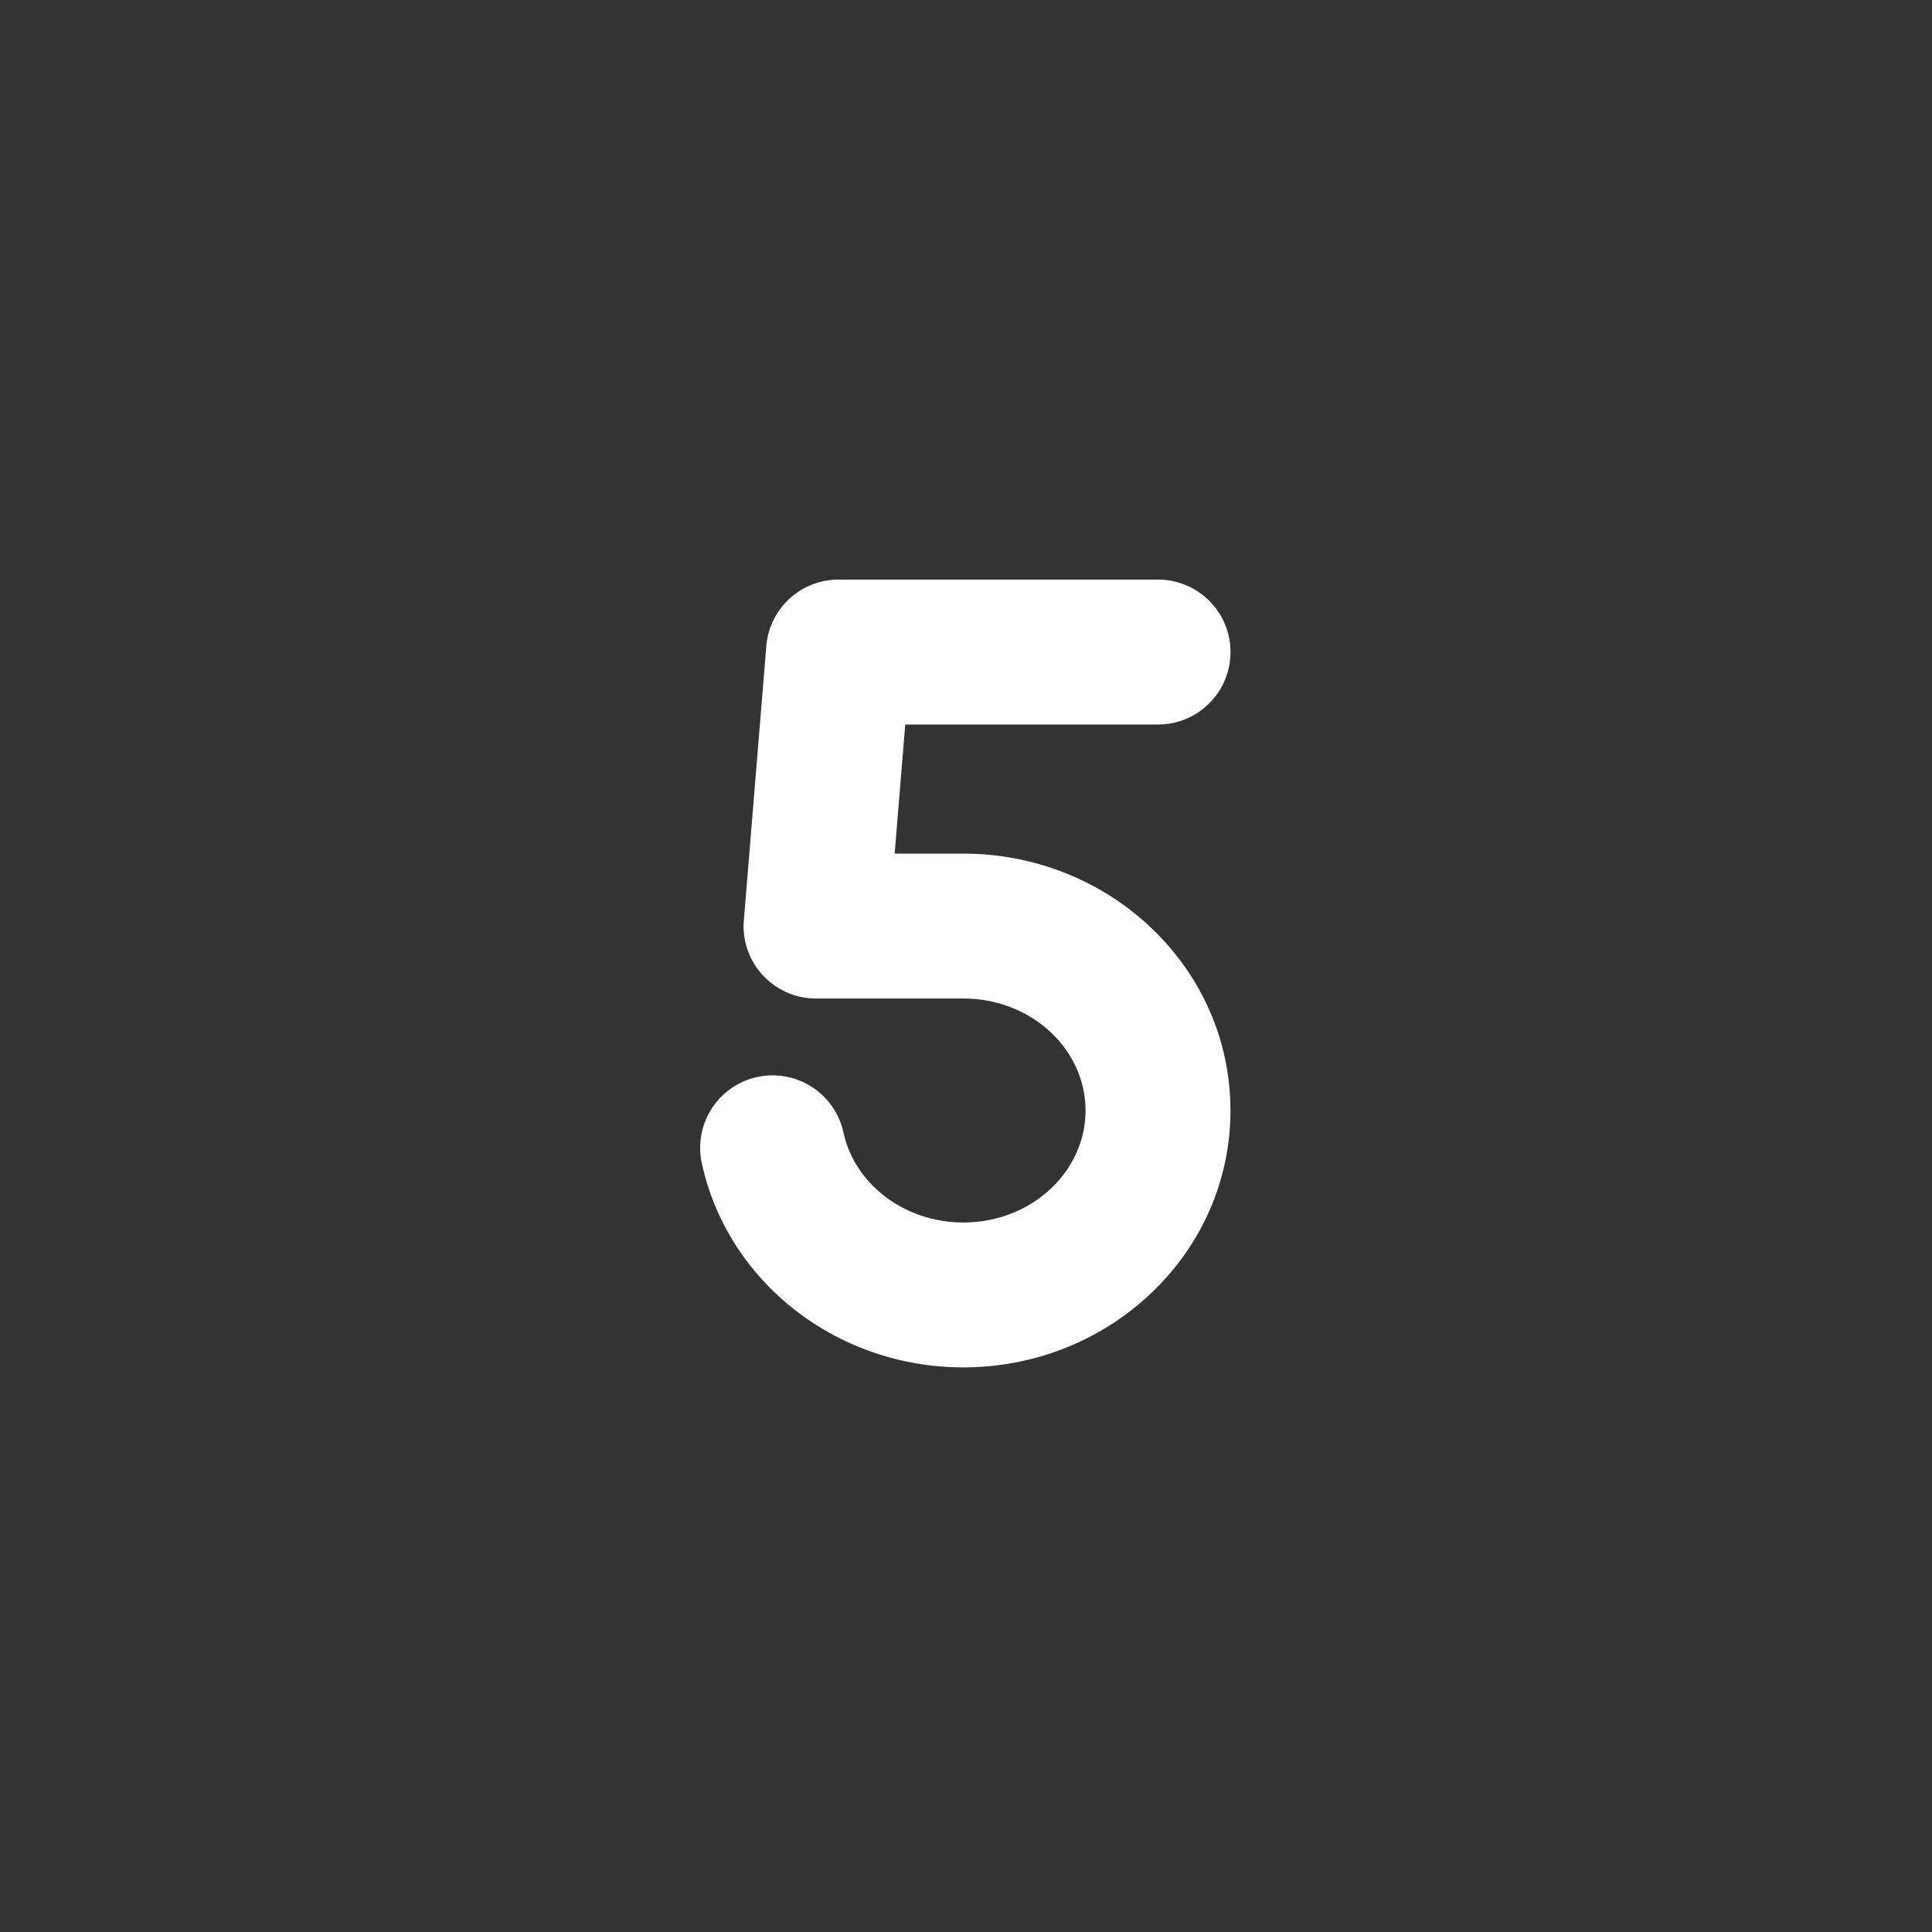 <svg xmlns="http://www.w3.org/2000/svg" viewBox="0 0 1024 1024"><rect x="0" y="0" width="1024" height="1024" fill="#333333" stroke="none"/><path fill="#FFFFFF" d="M613.76 307.2A38.4 38.4 0 0 1 616.013 383.936L613.76 384H479.795L474.19 452.442H510.579C587.072 452.442 650.112 510.989 652.11 584.934L652.16 588.595C652.16 664.256 588.314 724.736 510.592 724.736 443.738 724.736 385.972 679.782 372.096 617.036A38.4 38.4 0 0 1 446.554 598.273L447.104 600.448C453.082 627.533 479.296 647.936 510.592 647.936 546.816 647.936 575.36 620.89 575.36 588.596 575.36 557.17 548.352 530.713 513.51 529.305L510.592 529.242H432.525A38.4 38.4 0 0 1 394.125 489.946L394.265 487.693 406.158 342.464A38.4 38.4 0 0 1 442.112 307.264L444.442 307.2H613.76Z"></path></svg>